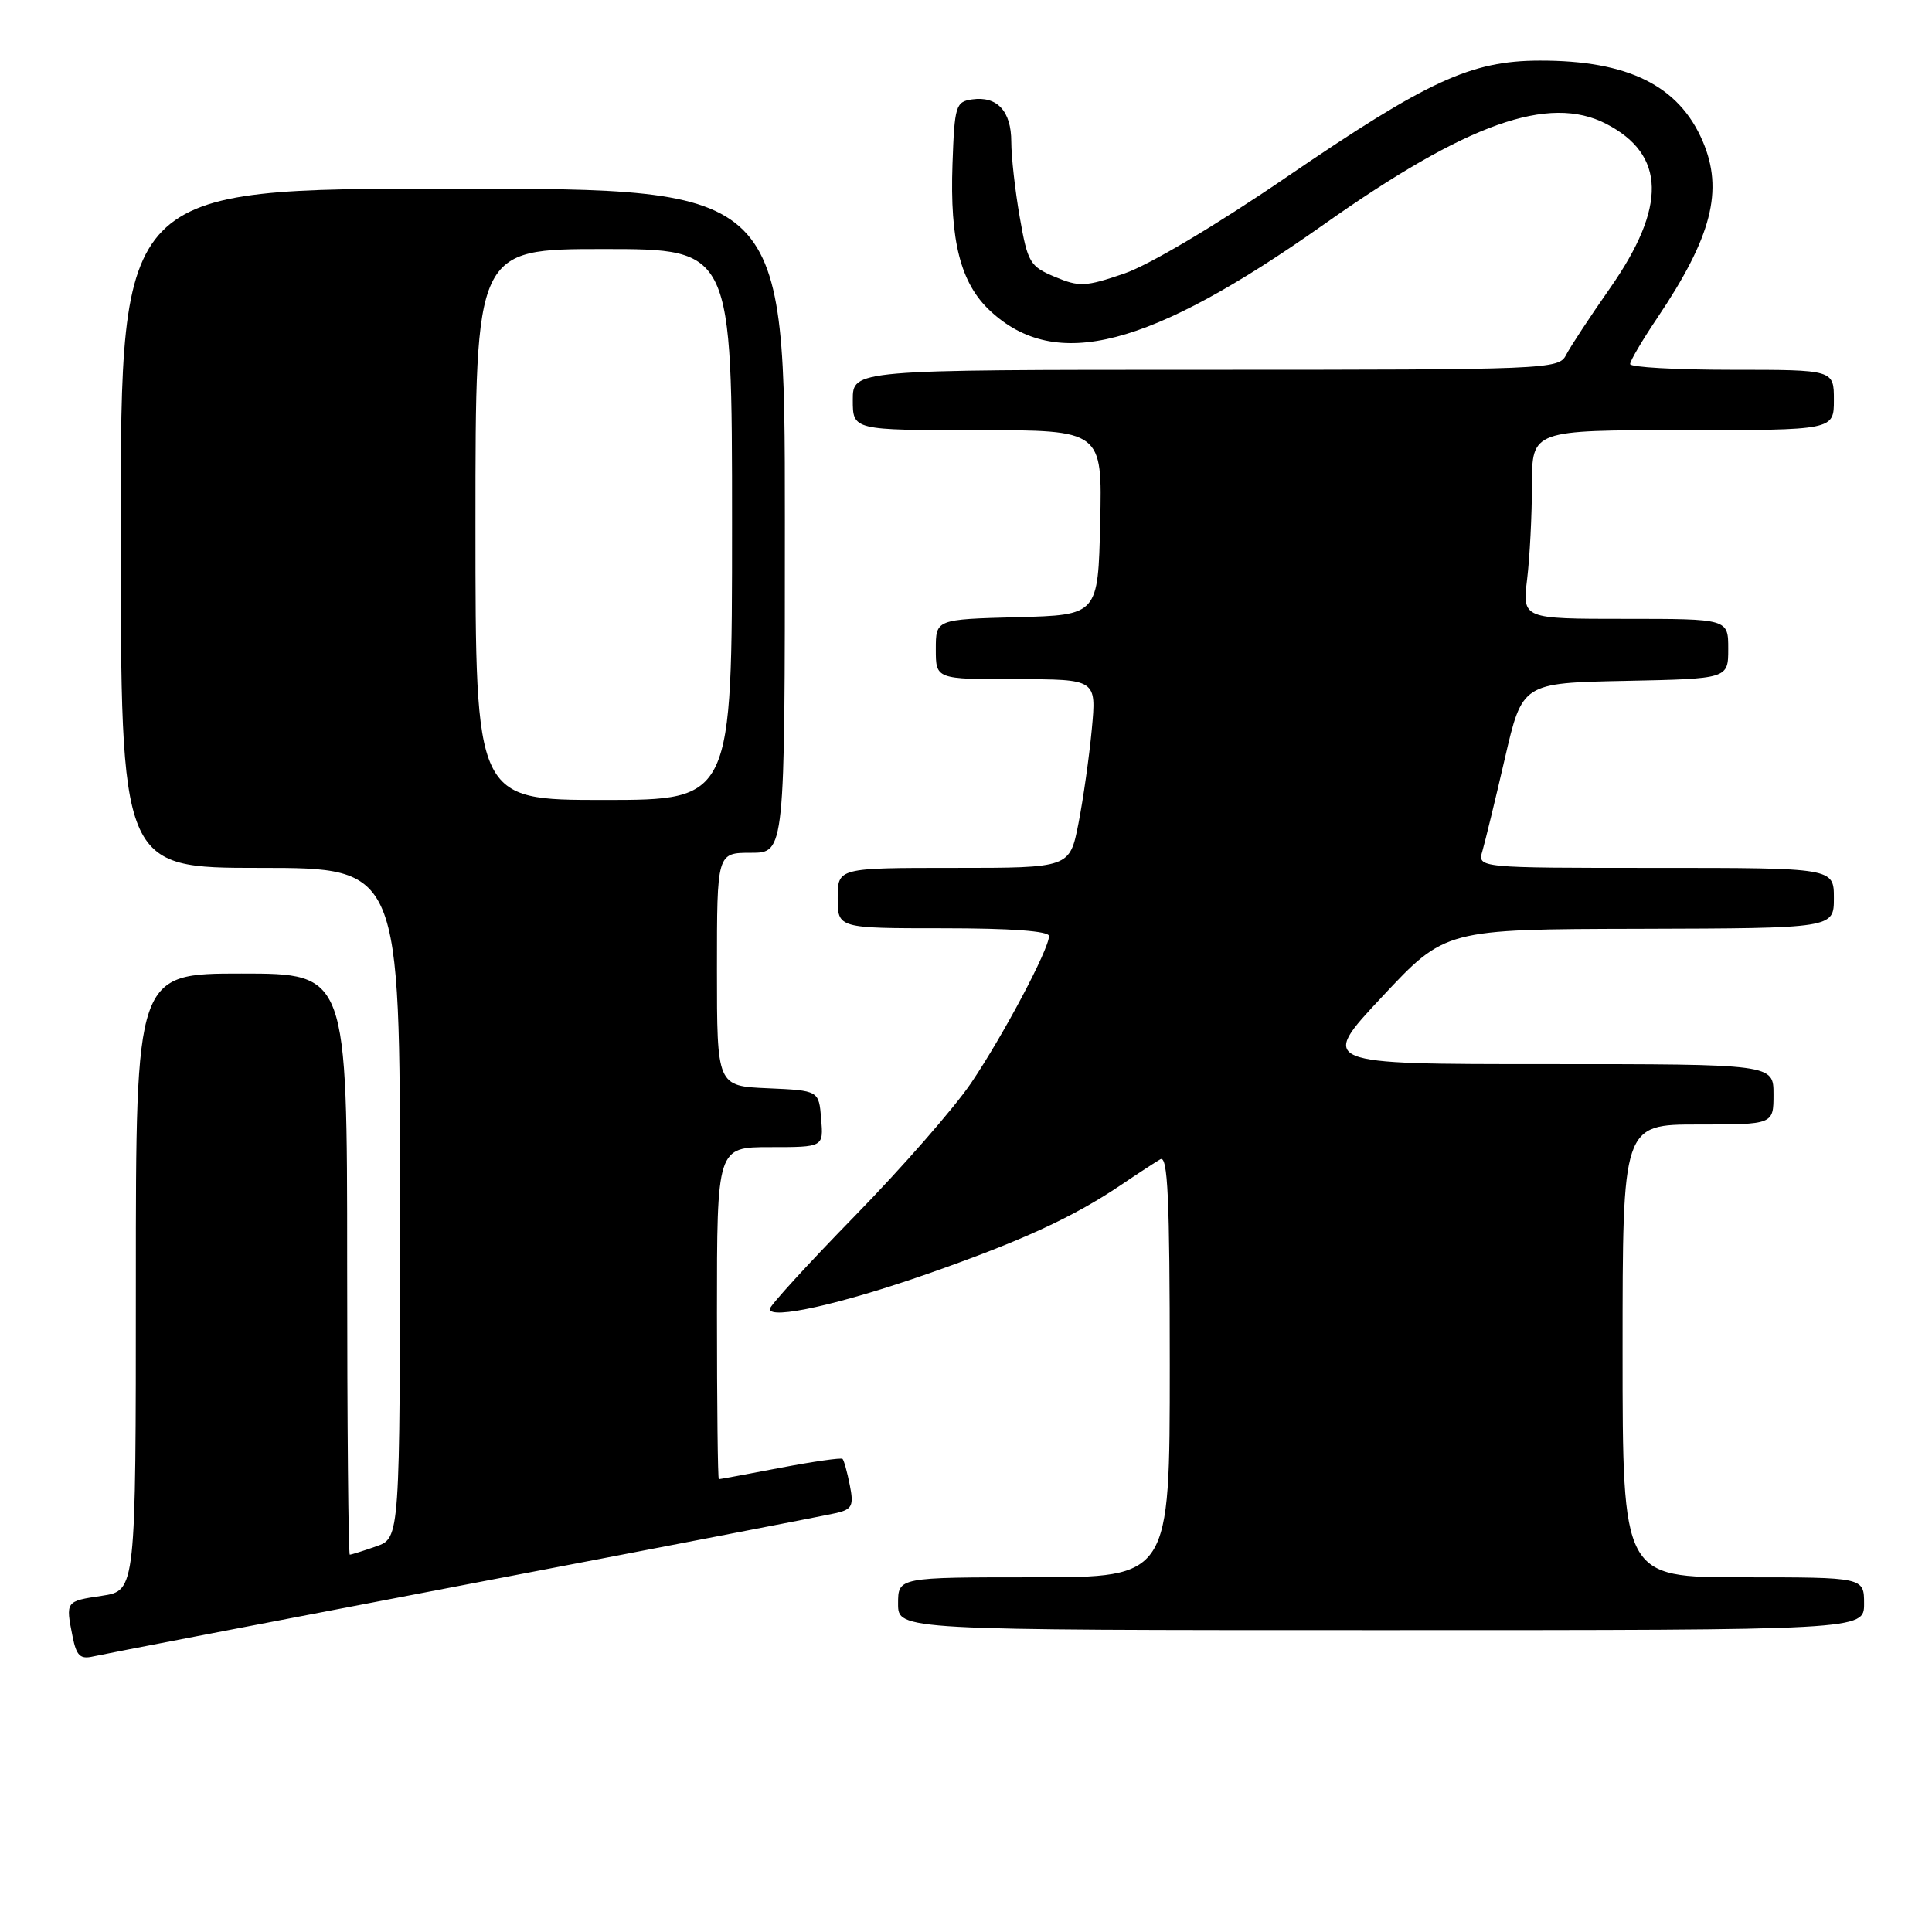 <?xml version="1.0" encoding="UTF-8" standalone="no"?>
<!DOCTYPE svg PUBLIC "-//W3C//DTD SVG 1.1//EN" "http://www.w3.org/Graphics/SVG/1.1/DTD/svg11.dtd" >
<svg xmlns="http://www.w3.org/2000/svg" xmlns:xlink="http://www.w3.org/1999/xlink" version="1.1" viewBox="0 0 256 256">
 <g >
 <path fill="currentColor"
d=" M 61.50 210.01 C 87.35 205.07 109.56 200.78 110.87 200.47 C 112.91 199.98 113.15 199.49 112.60 196.77 C 112.26 195.05 111.83 193.49 111.64 193.31 C 111.46 193.13 107.75 193.66 103.40 194.49 C 99.06 195.32 95.39 196.00 95.25 196.00 C 95.11 196.00 95.00 186.10 95.00 174.00 C 95.00 152.00 95.00 152.00 102.06 152.00 C 109.12 152.00 109.12 152.00 108.81 148.25 C 108.50 144.50 108.50 144.50 101.75 144.20 C 95.00 143.91 95.00 143.91 95.00 128.45 C 95.00 113.00 95.00 113.00 99.50 113.00 C 104.00 113.00 104.00 113.00 104.00 69.00 C 104.00 25.00 104.00 25.00 60.00 25.00 C 16.00 25.00 16.00 25.00 16.00 70.00 C 16.00 115.00 16.00 115.00 34.50 115.00 C 53.00 115.00 53.00 115.00 53.00 159.40 C 53.00 203.80 53.00 203.80 49.85 204.90 C 48.12 205.51 46.54 206.00 46.35 206.00 C 46.16 206.00 46.00 188.68 46.00 167.50 C 46.00 129.00 46.00 129.00 32.00 129.00 C 18.00 129.00 18.00 129.00 18.00 169.89 C 18.00 210.77 18.00 210.77 13.50 211.45 C 8.68 212.17 8.68 212.16 9.62 216.86 C 10.13 219.41 10.63 219.89 12.37 219.48 C 13.54 219.21 35.65 214.95 61.50 210.01 Z  M 247.00 212.50 C 247.00 209.00 247.00 209.00 231.00 209.00 C 215.00 209.00 215.00 209.00 215.00 179.00 C 215.00 149.00 215.00 149.00 225.00 149.00 C 235.00 149.00 235.00 149.00 235.00 145.00 C 235.00 141.00 235.00 141.00 204.89 141.00 C 174.78 141.00 174.78 141.00 183.14 132.07 C 191.50 123.13 191.50 123.13 217.25 123.07 C 243.00 123.00 243.00 123.00 243.00 119.00 C 243.00 115.00 243.00 115.00 219.38 115.00 C 195.77 115.00 195.77 115.00 196.43 112.75 C 196.79 111.51 198.13 106.00 199.40 100.50 C 201.71 90.50 201.71 90.50 215.36 90.22 C 229.00 89.94 229.00 89.94 229.00 85.97 C 229.00 82.00 229.00 82.00 215.36 82.00 C 201.72 82.00 201.72 82.00 202.35 76.75 C 202.70 73.86 202.99 68.24 202.99 64.25 C 203.00 57.00 203.00 57.00 223.00 57.00 C 243.00 57.00 243.00 57.00 243.00 53.00 C 243.00 49.00 243.00 49.00 229.50 49.00 C 222.07 49.00 216.00 48.66 216.00 48.24 C 216.00 47.82 217.62 45.07 219.59 42.14 C 226.82 31.40 228.41 25.23 225.62 18.72 C 222.46 11.33 215.71 8.00 204.00 8.03 C 194.90 8.05 189.18 10.69 170.44 23.49 C 161.17 29.83 152.24 35.13 148.96 36.25 C 143.84 38.00 143.02 38.04 139.79 36.69 C 136.46 35.30 136.17 34.80 135.12 28.77 C 134.50 25.23 134.00 20.74 134.00 18.79 C 134.00 14.72 132.13 12.70 128.81 13.17 C 126.64 13.48 126.48 14.00 126.21 21.74 C 125.85 31.94 127.28 37.52 131.18 41.17 C 139.89 49.30 152.24 46.11 175.43 29.73 C 194.39 16.33 205.22 12.48 212.83 16.41 C 220.72 20.49 220.88 27.39 213.33 38.19 C 210.67 41.99 208.06 45.97 207.51 47.04 C 206.55 48.94 205.17 49.00 159.76 49.00 C 113.00 49.00 113.00 49.00 113.00 53.00 C 113.00 57.00 113.00 57.00 129.53 57.00 C 146.06 57.00 146.06 57.00 145.78 69.25 C 145.50 81.50 145.50 81.50 134.75 81.78 C 124.00 82.07 124.00 82.07 124.00 86.03 C 124.00 90.00 124.00 90.00 134.64 90.00 C 145.29 90.00 145.29 90.00 144.67 96.62 C 144.33 100.27 143.53 105.89 142.90 109.12 C 141.74 115.00 141.74 115.00 126.37 115.00 C 111.00 115.00 111.00 115.00 111.00 119.00 C 111.00 123.00 111.00 123.00 125.00 123.00 C 133.93 123.00 139.00 123.37 139.00 124.03 C 139.00 125.76 132.96 137.16 128.68 143.50 C 126.45 146.80 119.53 154.71 113.31 161.08 C 107.09 167.45 102.00 173.02 102.00 173.45 C 102.00 174.91 111.36 172.83 122.94 168.78 C 135.34 164.44 142.14 161.32 148.50 157.04 C 150.70 155.55 153.06 154.01 153.75 153.61 C 154.74 153.04 155.00 158.77 155.00 180.94 C 155.00 209.00 155.00 209.00 137.00 209.00 C 119.00 209.00 119.00 209.00 119.00 212.50 C 119.00 216.00 119.00 216.00 183.00 216.00 C 247.00 216.00 247.00 216.00 247.00 212.50 Z  M 63.00 69.50 C 63.00 33.00 63.00 33.00 80.00 33.00 C 97.00 33.00 97.00 33.00 97.00 69.50 C 97.00 106.00 97.00 106.00 80.00 106.00 C 63.00 106.00 63.00 106.00 63.00 69.50 Z "/>
</g>
</svg>